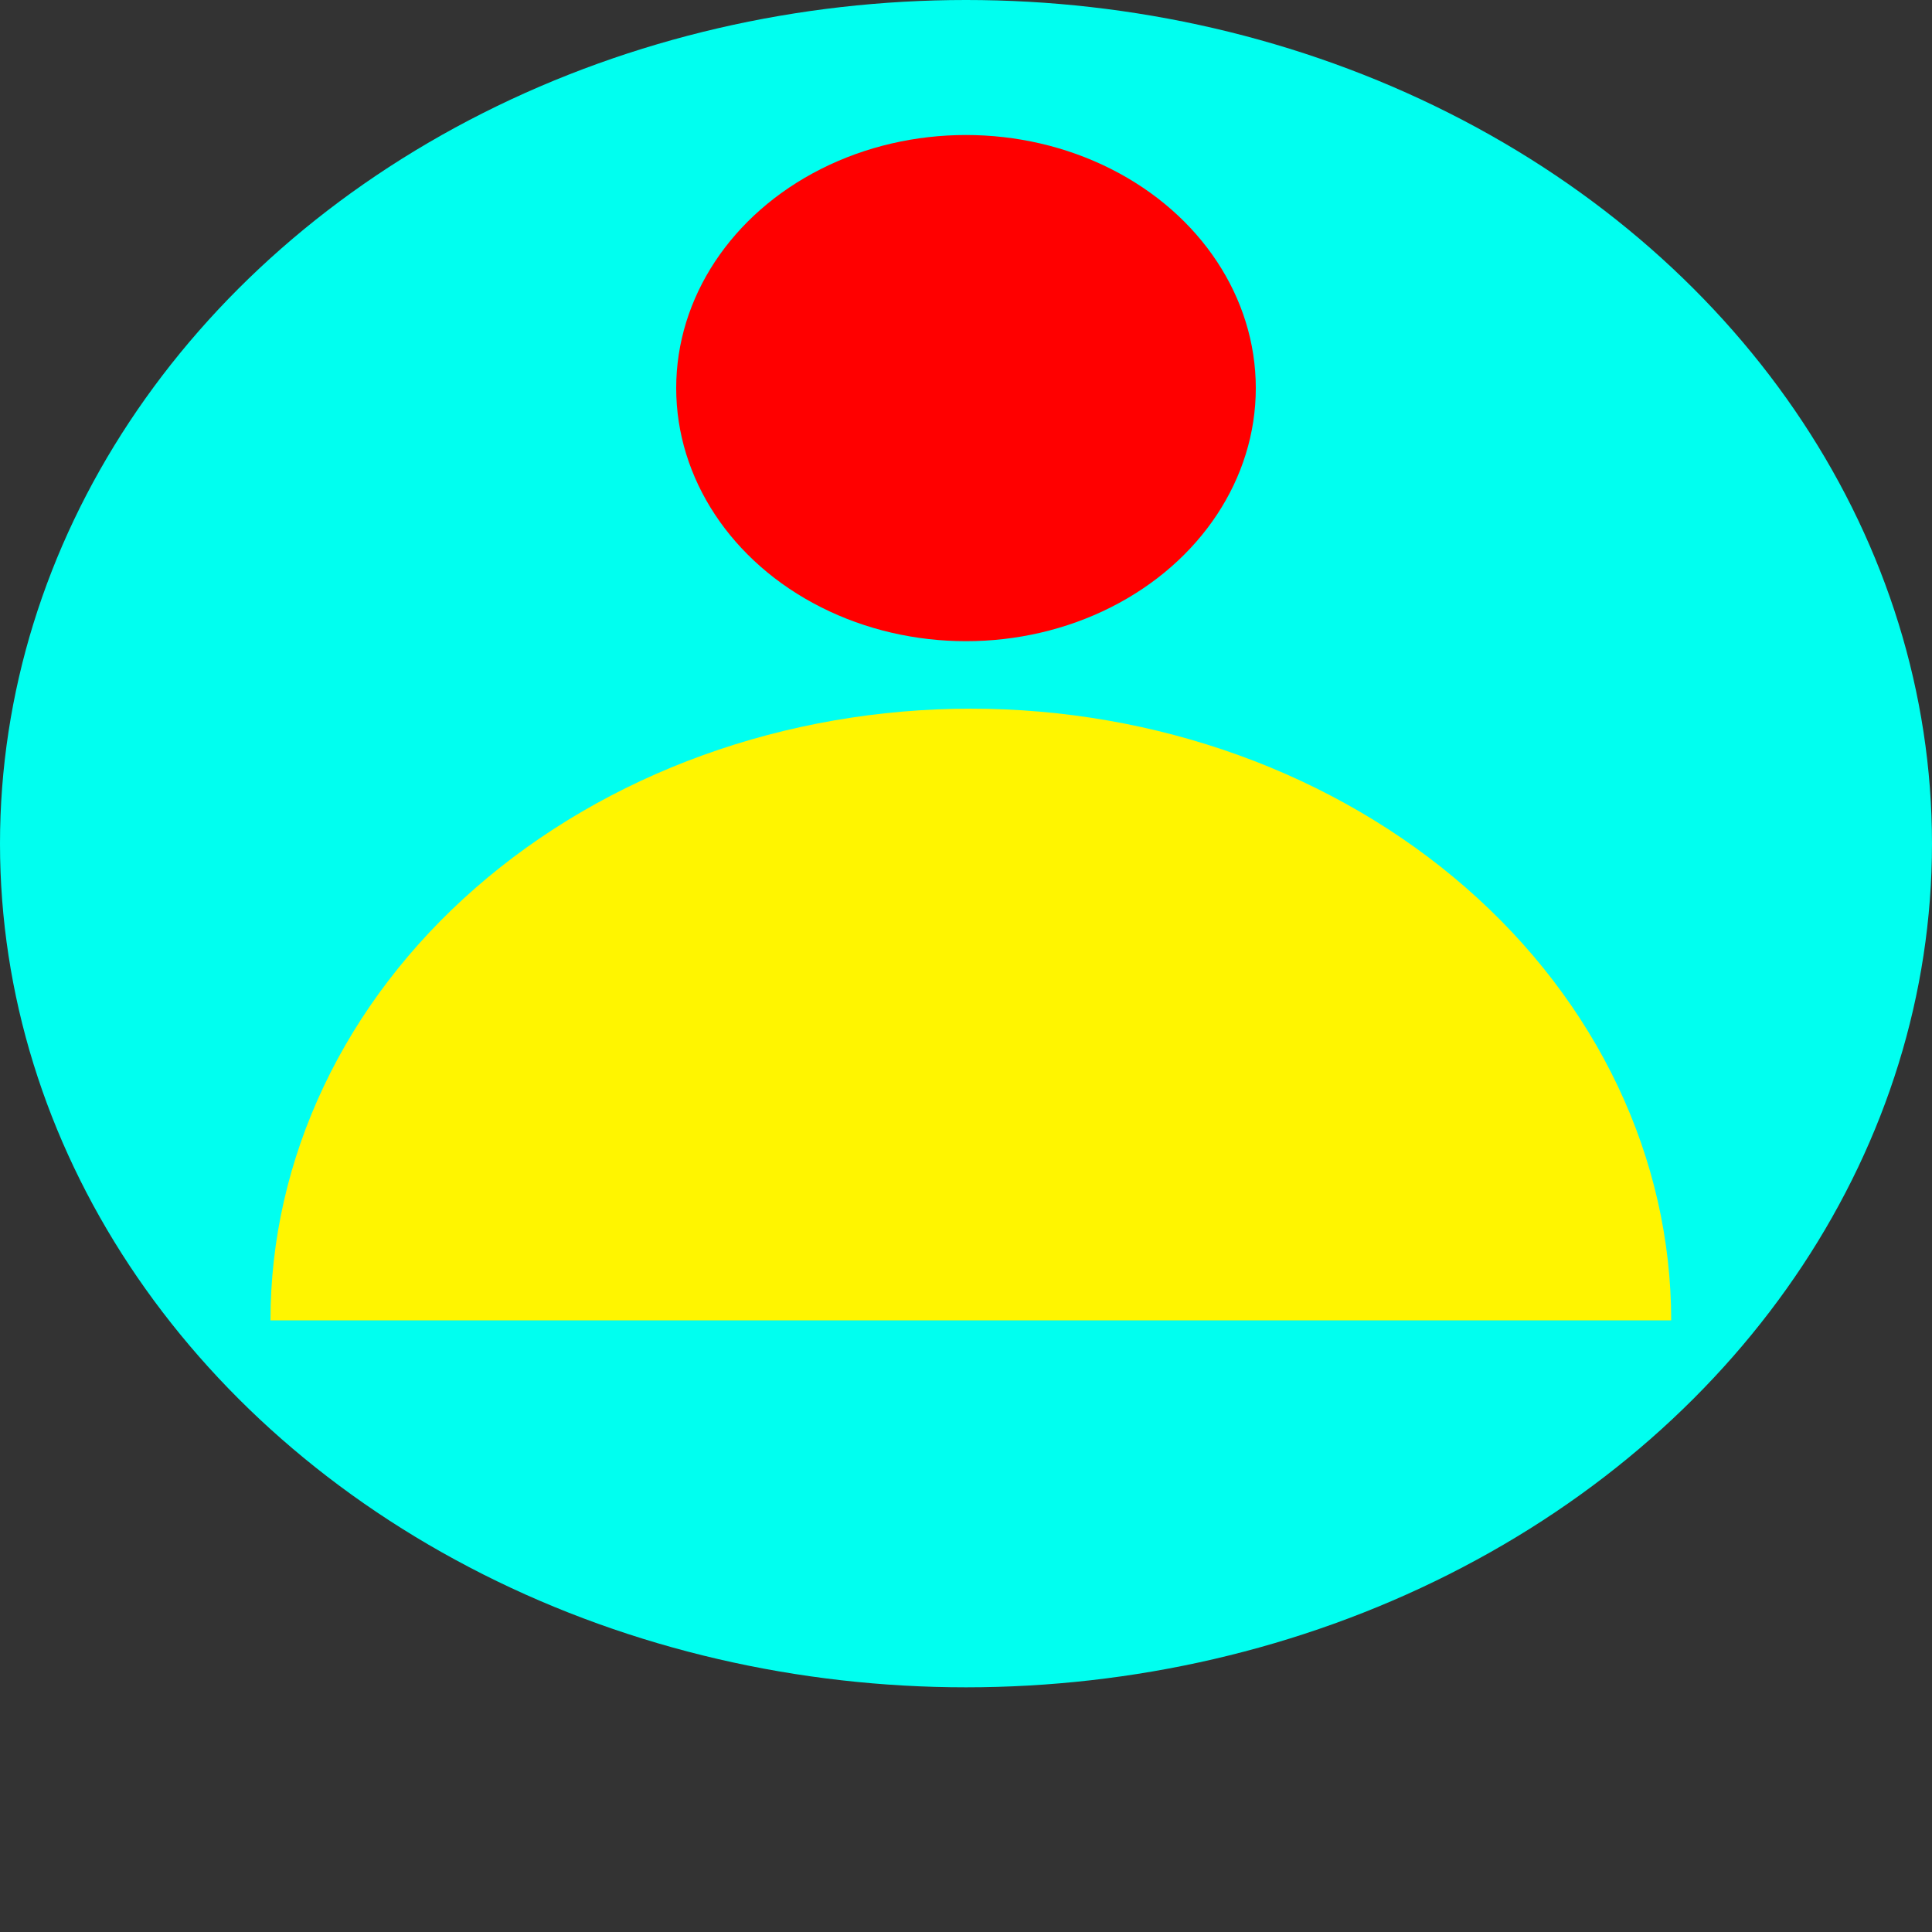 <svg xmlns="http://www.w3.org/2000/svg" width="99" height="99" viewBox="0 0 99 99" fill="none">
<rect x="0" y="0" width="99" height="99" fill="#333333" stroke="none"/>
<ellipse cx="49.5" cy="43.231" rx="49.5" ry="43.231" fill="#00FFF0"/>
<path d="M85.635 67.657C85.635 63.541 84.707 59.465 82.903 55.663C81.1 51.86 78.456 48.405 75.124 45.495C71.791 42.584 67.835 40.275 63.481 38.7C59.127 37.125 54.46 36.314 49.748 36.314C45.035 36.314 40.368 37.125 36.014 38.7C31.66 40.275 27.704 42.584 24.371 45.495C21.039 48.405 18.395 51.86 16.592 55.663C14.788 59.465 13.86 63.541 13.86 67.657L49.748 67.657H85.635Z" fill="#FFF500"/>
<ellipse cx="49.5" cy="19.887" rx="14.85" ry="12.969" fill="#FF0000"/>
</svg>